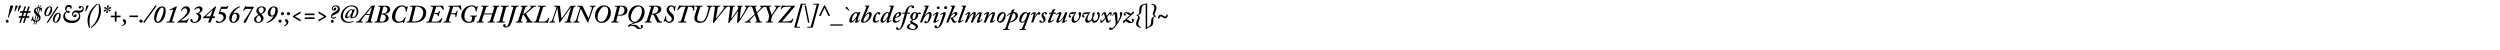 <?xml version="1.0"?>
<svg xmlns="http://www.w3.org/2000/svg" width="100000" height="2000" viewbox="0 0 100000 2000">
  <g transform="translate( 0, 900 ) scale( 1, -1 )">
    <g/>
  </g>
  <g transform="translate( 200, 900 ) scale( 1, -1 )">
    <g>
      <path d="M82 -10Q66 -10 48 5T30 50Q30 76 46 94T88 112T128 93T144 54Q144 28 127 9T82 -10ZM326 642Q326 622 310 590Q307 580 227 392T142 196Q139 188 126 188Q112 188 118 210Q125 235 164 431T204 632Q216 685 270 685Q297 685 311 672T326 642Z"/>
    </g>
  </g>
  <g transform="translate( 468, 900 ) scale( 1, -1 )">
    <g>
      <path d="M138 449L110 457Q114 473 129 556T150 655Q160 685 202 685Q238 685 238 651Q238 644 220 608T175 523T138 449ZM272 449L244 457Q248 473 263 556T284 655Q294 685 336 685Q372 685 372 651Q372 644 353 607T308 521T272 449Z"/>
    </g>
  </g>
  <g transform="translate( 700, 900 ) scale( 1, -1 )">
    <g>
      <path d="M286 187H200L136 -1Q132 -15 126 -15H76Q70 -15 74 -3L138 187H52Q41 187 44 197L58 243Q62 255 72 255H158L200 385H112Q97 385 100 395L114 443Q117 453 128 453H218L278 635Q281 645 290 645H336Q344 645 340 633L282 453H368L426 631Q431 645 438 645H484Q493 645 488 631L430 453H518Q529 453 526 443L510 395Q506 385 494 385H412L370 255H464Q478 255 474 243L458 195Q455 187 440 187H348L284 -5Q281 -15 276 -15H224Q219 -15 222 -5L286 187ZM262 385L220 255H308L350 385H262Z"/>
    </g>
  </g>
  <g transform="translate( 1200, 900 ) scale( 1, -1 )">
    <g>
      <path d="M400 544L350 336Q424 273 424 192Q424 123 382 81T274 30L252 -66Q251 -73 248 -75T242 -76L224 -70Q217 -70 220 -56L242 26Q224 28 196 32L170 -70Q167 -76 162 -76L142 -70Q137 -70 140 -58L166 44Q135 57 114 78Q94 90 92 90Q81 90 64 58Q58 52 54 54L46 58Q41 60 44 68L108 246Q111 255 116 252L128 248Q136 244 134 238Q110 141 176 90L234 314Q154 387 154 466Q154 513 194 557T306 608L326 688Q326 697 334 694L354 692Q358 688 356 680L338 610Q370 606 382 602L400 682Q404 690 410 688L426 686Q433 684 430 674L410 590Q420 587 432 580T450 572Q459 572 464 596Q467 602 472 602L482 600Q486 600 486 592L460 436Q460 428 454 428L440 430Q434 430 434 440Q434 507 400 544ZM322 358L374 564Q356 576 330 576L284 392Q286 390 303 375T322 358ZM258 416L298 574Q266 567 248 543T230 490Q230 447 258 416ZM324 226L282 66Q313 74 333 97T354 154Q354 193 324 226ZM248 60L298 254Q297 255 287 264T269 281T260 290H256L204 72Q215 67 248 60Z"/>
    </g>
  </g>
  <g transform="translate( 1700, 900 ) scale( 1, -1 )">
    <g>
      <path d="M324 563Q324 610 284 613Q252 613 217 559T160 441T138 337Q138 312 149 297T176 281Q226 281 275 389T324 563ZM388 539Q388 471 363 406T288 296T180 251Q126 251 100 282T74 367Q74 428 99 491T174 599T286 645Q338 645 363 616T388 539ZM600 643L626 627Q630 623 630 621T626 611L220 -7Q215 -15 210 -15Q207 -15 202 -11L180 5Q176 9 176 13Q176 16 180 23L586 641Q590 645 594 645T600 643ZM730 279Q730 173 670 83T522 -7Q467 -7 441 25T414 111Q414 172 439 234T515 342T626 387Q679 387 704 358T730 279ZM666 303Q666 353 626 353Q594 353 559 300T502 182T480 79Q480 54 491 39T518 23Q552 23 588 79T645 200T666 303Z"/>
    </g>
  </g>
  <g transform="translate( 2438, 900 ) scale( 1, -1 )">
    <g>
      <path d="M440 -22Q360 -22 298 -5T197 39T135 101T101 170T92 236Q92 316 130 370T210 442Q168 497 168 560Q168 618 211 661T326 704Q373 704 402 680T432 610Q432 580 414 561T380 542Q374 542 378 560Q382 588 363 607T314 626Q279 626 252 598T224 524Q224 487 246 452Q276 464 296 464T332 456T348 430Q348 408 338 395T308 382Q276 382 242 406Q233 420 218 410Q195 393 180 357T164 280Q164 187 240 131T450 74Q579 74 653 134T728 272Q728 327 689 368T586 410Q548 410 524 392T493 355T486 320Q486 297 498 279T518 260Q523 260 526 264T528 274Q526 289 538 305T570 322Q626 322 626 272Q626 249 610 232T556 214Q515 214 480 247T444 338Q444 397 490 440T612 484Q633 484 673 480T736 476Q798 476 834 499T870 564Q870 588 852 609T814 630Q798 630 802 608Q807 594 795 576T758 558Q735 558 723 571T710 602Q710 631 734 648T788 666Q845 666 878 635T912 560Q912 488 871 447T756 394Q724 391 742 370Q772 320 772 250Q772 126 677 52T440 -22Z"/>
    </g>
  </g>
  <g transform="translate( 3282, 900 ) scale( 1, -1 )">
    <g>
      <path d="M158 449L130 457Q135 477 149 559T168 655Q180 685 222 685Q256 685 256 651Q256 644 238 608T195 523T158 449Z"/>
    </g>
  </g>
  <g transform="translate( 3424, 900 ) scale( 1, -1 )">
    <g>
      <path d="M77 70Q77 273 178 447T455 750Q465 757 475 742Q483 729 469 718Q333 602 245 420T157 36Q157 -72 173 -200Q175 -209 159 -214Q144 -219 141 -210Q117 -166 97 -85T77 70Z"/>
    </g>
  </g>
  <g transform="translate( 3744, 900 ) scale( 1, -1 )">
    <g>
      <path d="M294 466Q294 263 193 89T-84 -214Q-94 -221 -104 -206Q-112 -193 -98 -182Q38 -66 126 116T214 500Q214 608 198 736Q196 745 212 750Q227 755 230 746Q254 702 274 621T294 466Z"/>
    </g>
  </g>
  <g transform="translate( 4064, 900 ) scale( 1, -1 )">
    <g>
      <path d="M208 377Q190 377 182 384T176 403Q177 412 186 433T209 482T227 519L224 520Q213 511 192 491T153 456T124 435Q115 430 104 436T86 455Q73 484 102 499Q109 503 133 508T187 520T224 529V533Q183 539 124 555Q112 558 106 569T106 595Q110 610 124 618T150 623Q157 621 170 607T201 571T229 540L232 541Q216 637 216 653Q216 665 228 675T260 685Q294 685 294 661Q294 652 285 631T261 581T242 543L244 540Q253 547 275 568T317 605T346 623Q371 627 380 599Q392 563 350 553Q337 550 298 543T245 532V529Q334 512 352 503Q361 498 364 488T362 467Q354 451 340 444T312 443Q298 451 240 521L237 520Q237 511 244 464T250 409Q249 396 239 387T208 377Z"/>
    </g>
  </g>
  <g transform="translate( 4364, 900 ) scale( 1, -1 )">
    <g>
      <path d="M298 38H228V210H68V274H228V442H298V274H458V210H298V38Z"/>
    </g>
  </g>
  <g transform="translate( 4864, 900 ) scale( 1, -1 )">
    <g>
      <path d="M180 24Q180 -11 165 -40T130 -87T85 -117T45 -135T20 -140Q19 -140 18 -140Q15 -140 14 -140T11 -138T8 -130Q6 -117 18 -114Q46 -106 75 -81T104 -24Q104 -6 99 4T78 30Q78 31 70 38T55 56T48 78Q48 100 61 117T96 134Q138 134 159 98T180 24Z"/>
    </g>
  </g>
  <g transform="translate( 5116, 900 ) scale( 1, -1 )">
    <g>
      <path d="M392 214H70Q62 214 62 222V268Q62 278 70 278H393Q402 278 402 270V224Q402 214 392 214Z"/>
    </g>
  </g>
  <g transform="translate( 5532, 900 ) scale( 1, -1 )">
    <g>
      <path d="M108 -10Q80 -10 62 8T44 54Q44 78 60 97T106 116Q140 116 157 96T174 52Q174 27 156 9T108 -10Z"/>
    </g>
  </g>
  <g transform="translate( 5784, 900 ) scale( 1, -1 )">
    <g>
      <path d="M-22 -11L-51 10Q-57 15 -49 27L427 679Q433 686 442 683L473 664Q480 659 471 647L-6 -5Q-15 -18 -22 -11Z"/>
    </g>
  </g>
  <g transform="translate( 6114, 900 ) scale( 1, -1 )">
    <g>
      <path d="M368 645Q442 645 479 597T516 467Q516 355 477 245T364 60T204 -15Q127 -15 89 39T50 183Q50 258 74 339T138 488T239 601T368 645ZM366 599Q326 599 283 544T209 412T158 256T138 127Q138 80 154 55T200 29Q255 29 310 125T398 333T430 513Q430 596 366 599Z"/>
    </g>
  </g>
  <g transform="translate( 6614, 900 ) scale( 1, -1 )">
    <g>
      <path d="M222 234L281 412Q306 490 306 503Q306 519 290 519Q288 519 242 505L184 483Q177 481 174 487L164 505Q161 512 170 515L406 631Q438 645 444 645Q457 645 457 635Q457 622 451 607Q421 528 372 378L320 218Q300 142 278 84Q268 60 276 49T314 37H368Q377 37 374 27L370 5Q367 -3 360 -3Q357 -3 285 -2T202 0Q187 0 116 -1T42 -3Q34 -3 38 5L44 29Q44 37 56 37H94Q110 37 119 38T139 43T158 57T172 82Q202 166 222 234Z"/>
    </g>
  </g>
  <g transform="translate( 7114, 900 ) scale( 1, -1 )">
    <g>
      <path d="M126 80H288Q355 80 410 154Q416 165 422 162L436 154Q439 149 434 142Q419 117 394 62T364 -10Q362 -20 354 -20Q343 -20 334 -8Q326 0 276 0H62Q43 0 19 -2Q7 -3 -8 -3Q-20 -3 -20 10Q-20 21 -6 32Q40 66 70 89T151 154T236 230T305 306T358 388T376 465Q376 504 355 536T286 569Q212 569 154 473Q149 464 147 462T142 461L122 471Q120 473 122 483Q144 539 201 592T336 645Q405 645 445 603T486 492Q486 461 474 428T444 367T396 306T343 251T280 199T223 156T167 117T126 88V80Z"/>
    </g>
  </g>
  <g transform="translate( 7614, 900 ) scale( 1, -1 )">
    <g>
      <path d="M158 -15Q84 -15 42 19T0 97Q0 115 10 130T40 145Q69 145 78 125T86 83Q83 62 104 42T158 21Q227 21 276 77T326 216Q326 255 305 287T246 332Q233 336 229 340T224 352Q224 365 244 368Q302 374 345 412T388 503Q388 528 369 551T308 575Q268 575 234 551T184 503Q180 490 172 497L158 507Q151 511 160 523Q187 568 236 606T356 645Q421 645 453 614T486 542Q486 486 446 440T346 364Q389 346 411 310T434 229Q434 127 349 56T158 -15Z"/>
    </g>
  </g>
  <g transform="translate( 8114, 900 ) scale( 1, -1 )">
    <g>
      <path d="M372 176L313 11Q308 0 294 0H218Q208 0 213 14L274 176H30Q8 176 8 192Q8 207 32 224L468 618Q499 645 516 645Q536 645 524 610L396 244H486Q490 244 492 241T492 234L474 188Q470 176 457 176H372ZM298 244L384 472Q390 485 385 488T368 482L126 260Q119 254 119 249T128 244H298Z"/>
    </g>
  </g>
  <g transform="translate( 8614, 900 ) scale( 1, -1 )">
    <g>
      <path d="M244 544L200 424H204Q286 418 334 396Q430 347 430 234Q429 195 410 153T355 73T261 10T134 -15Q89 -15 54 -2T18 39Q18 73 46 73Q72 73 96 49Q114 31 160 31Q230 31 279 84T328 198Q328 277 268 312Q228 336 170 336Q140 336 136 340Q129 345 132 358L226 622Q230 630 242 630H440Q456 630 468 636T485 649T502 670Q506 676 518 670Q527 664 529 662T528 654L470 552Q466 544 440 544H244Z"/>
    </g>
  </g>
  <g transform="translate( 9114, 900 ) scale( 1, -1 )">
    <g>
      <path d="M214 364L218 360Q266 390 332 390Q392 390 430 351T468 251Q468 145 396 65T224 -15Q143 -15 100 34T56 164Q56 243 92 322T185 462T308 569T440 638Q458 645 466 645Q480 645 480 627Q480 612 468 609Q379 567 319 507T214 364ZM286 346Q227 346 200 306Q157 242 152 131Q152 23 226 23Q269 23 301 65T347 161T360 260Q360 295 340 320T286 346Z"/>
    </g>
  </g>
  <g transform="translate( 9614, 900 ) scale( 1, -1 )">
    <g>
      <path d="M262 630H528Q542 630 542 620Q542 618 534 602Q527 593 488 526T428 416Q285 150 245 55Q230 20 215 3T176 -15Q158 -15 147 -4T136 25Q136 48 160 86Q261 230 306 302Q350 369 452 544H256Q224 544 201 534T168 512T136 470Q130 460 118 468Q106 478 110 484L196 654Q200 663 203 664T214 664Q221 661 222 659T222 650Q221 638 230 634T262 630Z"/>
    </g>
  </g>
  <g transform="translate( 10114, 900 ) scale( 1, -1 )">
    <g>
      <path d="M364 645Q435 645 476 609T518 522Q518 412 342 328Q368 302 384 283T414 235T428 177Q428 98 368 42T212 -15Q164 -15 129 0T78 38T55 81T48 120Q48 156 65 187T111 240T164 276T217 304Q223 307 226 308Q222 312 209 327T189 351T171 376T153 404T143 432T138 463Q138 531 197 588T364 645ZM248 284Q198 259 166 222T134 119Q134 74 160 46T220 17Q260 17 287 40T322 87T330 132Q330 165 317 194T290 240T248 284ZM318 354Q434 416 434 513Q434 548 411 578T340 609Q292 609 262 579T232 500Q232 464 253 432T318 354Z"/>
    </g>
  </g>
  <g transform="translate( 10614, 900 ) scale( 1, -1 )">
    <g>
      <path d="M330 256L326 260Q306 246 290 242Q269 236 240 236Q199 236 169 251T124 292T103 340T96 386Q96 445 124 503T210 603T338 645Q419 645 459 600T500 474Q500 365 437 261T282 87T94 -10Q74 -15 72 -15Q66 -15 62 -10T58 0Q58 15 68 18Q168 66 227 123T330 256ZM268 276Q325 276 358 330Q402 403 402 504Q402 607 334 607Q301 607 274 582T232 519T208 444T200 376Q200 337 217 307T268 276Z"/>
    </g>
  </g>
  <g transform="translate( 11114, 900 ) scale( 1, -1 )">
    <g>
      <path d="M84 -10Q58 -10 40 7T22 52Q22 75 38 94T84 114Q117 114 133 93T150 50Q150 26 132 8T84 -10ZM252 354Q252 329 234 311T186 292Q160 292 142 310T124 356Q124 378 140 397T186 416Q219 416 235 396T252 354Z"/>
    </g>
  </g>
  <g transform="translate( 11366, 900 ) scale( 1, -1 )">
    <g>
      <path d="M168 59T168 24T154 -40T119 -87T75 -117T34 -135T8 -140Q7 -140 6 -140Q3 -140 2 -140T-1 -138T-4 -130Q-6 -117 6 -114Q34 -106 63 -81T92 -24Q92 -6 87 4T66 30Q66 31 58 38T43 56T36 78Q36 100 49 117T84 134Q123 134 145 97ZM172 292Q146 292 128 309T110 354Q110 376 127 396T172 416Q204 416 221 395T238 354Q238 329 220 311T172 292Z"/>
    </g>
  </g>
  <g transform="translate( 11618, 900 ) scale( 1, -1 )">
    <g>
      <path d="M404 38L94 222V260L404 442V370L184 246V242L404 114V38Z"/>
    </g>
  </g>
  <g transform="translate( 12118, 900 ) scale( 1, -1 )">
    <g>
      <path d="M464 294H72V358H464V294ZM72 140V204H464V140H72Z"/>
    </g>
  </g>
  <g transform="translate( 12618, 900 ) scale( 1, -1 )">
    <g>
      <path d="M432 258V220L122 38V110L342 234V240L122 368V442L432 258Z"/>
    </g>
  </g>
  <g transform="translate( 13118, 900 ) scale( 1, -1 )">
    <g>
      <path d="M322 232L332 222Q334 220 334 214Q318 193 288 173T224 152Q180 152 151 178T122 255Q122 280 134 304T161 344T202 379T240 404T276 424Q305 441 316 448T348 469T376 496T391 526T398 567Q398 595 376 621T308 647Q261 647 228 622T194 559Q194 538 203 528T222 517Q235 517 238 525Q236 533 236 545Q236 564 249 579T288 595Q308 595 319 582T330 551Q330 517 303 496T242 475Q206 475 180 495T154 557Q154 604 198 644T316 685Q363 685 396 670T445 632T467 590T474 554Q474 393 282 322Q222 298 194 280T166 239Q166 198 230 198Q278 198 314 234Q320 237 322 232ZM174 -10Q152 -10 134 5T116 46Q116 69 131 87T172 106Q198 106 214 89T230 46Q230 27 215 9T174 -10Z"/>
    </g>
  </g>
  <g transform="translate( 13544, 900 ) scale( 1, -1 )">
    <g>
      <path d="M516 647Q424 647 343 589T217 443T172 265Q172 154 239 90T410 25Q515 25 574 59Q576 60 579 61T583 62T586 63L596 41Q596 36 588 31Q560 12 505 -1T394 -15Q250 -15 169 58T88 249Q88 360 150 461T314 623T528 685Q658 685 725 618T792 432Q792 331 716 249T516 166Q495 166 483 175T470 198Q470 226 498 296L492 298Q388 166 316 166Q290 166 274 182T258 232Q258 288 300 359T403 481T514 532Q554 532 574 500L584 514Q592 524 600 524H646Q657 524 652 514Q643 495 617 433T584 354Q548 253 548 224Q548 206 574 206Q618 206 670 270T722 441Q722 542 668 594T516 647ZM370 220Q394 220 449 284T518 380Q540 422 540 454Q540 500 506 500Q456 500 400 406T344 252Q344 220 370 220Z"/>
    </g>
  </g>
  <g transform="translate( 14318, 900 ) scale( 1, -1 )">
    <g>
      <path d="M466 300H294L178 152Q126 81 126 63Q126 37 164 37H194Q202 37 200 29L196 6Q194 -3 186 -3Q184 -3 167 -3T119 -1T50 0Q18 0 -8 -1T-50 -2T-68 -3Q-77 -3 -76 7L-72 29Q-71 37 -64 37H-50Q-23 37 10 56T69 107L536 660Q544 670 562 670Q590 670 626 677Q634 678 648 681T666 685Q679 685 676 673L528 120Q518 80 518 65Q518 53 528 45T554 37H579Q588 37 586 29L582 5Q580 -3 569 -3Q566 -3 550 -3T504 -1T440 0Q394 0 355 -1T312 -3Q304 -3 306 8L310 29Q311 37 319 37H336Q367 37 383 51T414 116L466 300ZM478 336L552 592Q555 602 547 604T532 600L322 336H478Z"/>
    </g>
  </g>
  <g transform="translate( 14968, 900 ) scale( 1, -1 )">
    <g>
      <path d="M114 96L240 570Q246 594 246 607Q246 633 200 633H172Q163 633 165 641L169 664Q170 670 182 670H258Q285 670 337 672Q350 672 376 672T416 673Q527 673 580 640Q640 602 640 534Q640 490 622 456T573 399T508 363T432 342Q426 342 430 338Q578 300 578 176Q578 108 522 57Q455 -3 300 -3Q276 -3 227 -2T154 0Q131 0 84 -1T14 -3Q4 -3 6 7L10 29Q10 37 18 37H54Q98 37 114 96ZM288 326L228 102Q216 56 238 44Q256 32 300 32Q375 32 417 80T460 194Q460 231 445 258T403 298T352 318T300 326H288ZM370 636L296 364Q312 360 346 360Q422 360 474 401T528 526Q528 571 491 604T402 638Q380 638 370 636Z"/>
    </g>
  </g>
  <g transform="translate( 15594, 900 ) scale( 1, -1 )">
    <g>
      <path d="M722 639L668 431Q665 423 658 425L638 427Q632 427 632 437Q645 517 609 579T492 641Q439 641 396 615T312 527Q260 452 237 369T214 215Q214 165 228 128T266 71T311 42T356 33Q521 33 600 207Q606 215 610 213L630 207Q636 205 636 199L564 -17Q561 -23 554 -21L534 -17Q530 -13 532 -9Q532 -6 533 0T534 9Q534 15 530 20T520 25Q505 25 478 13Q460 4 418 -5T340 -15Q227 -15 157 50T86 220Q86 415 228 569Q334 685 486 685Q561 685 618 647Q649 621 664 621Q684 621 690 647Q693 656 700 653L716 649Q725 649 722 639Z"/>
    </g>
  </g>
  <g transform="translate( 16258, 900 ) scale( 1, -1 )">
    <g>
      <path d="M124 114L241 583Q247 609 234 621T200 633H151Q141 633 144 642L150 664Q152 670 162 670Q176 670 244 672Q286 673 358 673Q480 673 569 655T716 580Q759 535 774 493T790 398Q790 329 771 270T720 172T661 109T606 69Q561 43 513 27T413 5T338 -2T272 -3Q258 -3 207 -2T142 0Q101 0 72 -1T29 -2T15 -3Q4 -3 6 7L11 29Q12 37 21 37H46Q105 37 124 114ZM365 624L236 106Q230 79 230 64Q230 37 288 37Q453 37 548 116Q599 157 635 235T672 396Q672 444 654 488T606 562Q560 608 507 622Q460 635 410 635Q367 635 365 624Z"/>
    </g>
  </g>
  <g transform="translate( 17054, 900 ) scale( 1, -1 )">
    <g>
      <path d="M622 180L634 172Q638 168 636 161L584 15Q580 -3 562 -3Q559 -3 546 -3T506 -2T456 -1Q399 0 258 0H128Q112 0 84 0T45 -1Q37 -1 26 -1T10 -2T1 -3Q-6 -3 -5 5L-1 31Q0 37 6 37H38Q92 37 108 90L261 565Q272 602 256 617T212 633H180Q171 633 174 643L180 665Q183 673 192 673L212 672Q233 672 250 672Q308 670 336 670H408Q535 670 575 671Q591 671 608 671T635 672T650 673Q662 673 665 670T672 653L702 519Q704 512 698 508L686 502Q682 500 674 508L572 626Q564 634 554 634H398L314 375H400Q426 375 442 379T480 402T518 458Q521 464 526 464L544 458Q547 458 548 456T548 452Q536 424 518 353T496 252Q494 246 488 246H470Q464 248 464 256Q464 307 439 323T354 339H304L206 36H430Q475 36 518 74Q528 82 546 103T585 149T610 178Q614 186 622 180Z"/>
    </g>
  </g>
  <g transform="translate( 17731, 900 ) scale( 1, -1 )">
    <g>
      <path d="M394 633L312 368L432 370Q480 371 504 395T544 474Q546 481 556 478L574 476Q580 473 578 466L518 216Q517 209 508 210L490 212Q483 213 484 222Q492 278 479 302T424 328L300 333L233 111Q221 64 227 51T262 37H292Q302 37 300 29L294 5Q291 -3 282 -3Q279 -3 264 -3T218 -1T146 0T75 -1T31 -2T14 -3Q7 -3 8 7L12 29Q14 37 22 37H48Q94 37 112 96L268 595Q280 633 244 633H214Q206 633 208 643L212 663Q213 673 226 673Q227 673 267 671Q287 670 344 670Q534 670 602 674Q636 674 667 679L698 684Q708 684 708 668Q709 650 717 586T728 512Q730 505 724 502L708 494Q701 492 696 502Q691 513 662 558T622 614Q608 626 605 627T578 630Q551 633 394 633Z"/>
    </g>
  </g>
  <g transform="translate( 18363, 900 ) scale( 1, -1 )">
    <g>
      <path d="M500 88L522 192Q528 220 519 230T486 240H453Q442 240 444 251L448 272Q449 280 458 280Q463 280 479 279T525 278T590 277Q625 277 651 277T690 279T708 280Q718 280 716 268L714 248Q713 240 704 240H688Q648 240 640 206L606 53Q603 39 586 31Q479 -15 386 -15Q251 -15 170 64T88 257Q88 436 213 560T508 685Q608 685 670 635Q684 623 694 623Q702 623 708 630T722 655Q722 662 732 659L746 655Q752 655 752 647L694 447Q691 439 684 441H664Q655 441 658 453Q668 526 629 585T500 644Q385 644 300 525T214 246Q214 140 265 85T382 29Q448 29 480 52Q493 60 500 88Z"/>
    </g>
  </g>
  <g transform="translate( 19085, 900 ) scale( 1, -1 )">
    <g>
      <path d="M592 324H280Q270 324 268 318L198 101Q187 60 194 49T228 37H258Q266 37 266 29L262 7Q259 -3 250 -3Q248 -3 232 -3T183 -1T112 0Q77 0 48 -1T4 -2T-12 -3Q-23 -3 -20 7L-16 29Q-13 37 -6 37H18Q42 37 57 54T85 110L242 587Q249 608 240 620T212 633H176Q167 633 170 643L174 665Q177 673 184 673Q185 673 204 673T257 671T324 670Q352 670 380 671T427 672T448 673Q458 673 458 665L450 641Q450 633 442 633H418Q391 633 378 623T356 583L286 368Q283 362 292 362H604Q611 362 614 368L685 593Q691 613 682 623T654 633H634Q628 633 628 643L634 667Q634 673 644 673Q646 673 664 673T711 671T770 670Q796 670 822 671T863 672T882 673Q888 673 891 671T892 665L886 641Q886 633 878 633H854Q834 633 822 622T800 583L644 105Q635 76 640 57T664 37H700Q711 37 708 27L702 5Q702 -3 690 -3Q688 -3 674 -3T630 -1T562 0Q525 0 494 -1T446 -2T426 -3Q418 -3 418 9L422 27Q422 37 430 37H458Q484 37 501 55T534 122L598 316Q601 324 592 324Z"/>
    </g>
  </g>
  <g transform="translate( 19871, 900 ) scale( 1, -1 )">
    <g>
      <path d="M120 108L246 567Q264 633 218 633H172Q162 633 162 641L168 667Q168 673 180 673Q183 673 203 673T257 671T326 670Q364 670 396 671T446 672T468 673Q483 673 480 661L474 641Q474 633 464 633H438Q404 633 387 620T358 566L234 105Q216 37 278 37H314Q323 37 320 27L318 7Q316 -3 306 -3Q303 -3 284 -3T228 -1T146 0Q109 0 75 -1T21 -2T-2 -3Q-10 -3 -10 7L-4 29Q-4 37 4 37H42Q82 37 95 51T120 108Z"/>
    </g>
  </g>
  <g transform="translate( 20245, 900 ) scale( 1, -1 )">
    <g>
      <path d="M386 554L256 116Q209 -46 152 -116Q82 -200 -14 -200Q-68 -200 -93 -177T-118 -126Q-118 -100 -104 -82T-64 -64Q-43 -64 -31 -78T-18 -110Q-18 -122 -22 -138Q-24 -142 -24 -150Q-21 -162 6 -162Q41 -162 67 -117T120 20L275 564Q295 633 242 633H210Q205 633 202 635T200 641L206 665Q206 673 216 673Q217 673 235 673T286 671T360 670Q394 670 423 671T469 672T488 673Q498 673 496 663L492 641Q492 633 482 633H456Q434 633 417 617T386 554Z"/>
    </g>
  </g>
  <g transform="translate( 20625, 900 ) scale( 1, -1 )">
    <g>
      <path d="M294 320L224 103Q215 70 223 54T252 37H276Q285 37 282 27L278 7Q278 -3 266 -3Q263 -3 246 -3T198 -1T134 0Q98 0 70 -1T29 -2T14 -3Q6 -3 6 11L10 29Q14 37 22 37H42Q88 37 107 94L262 571Q283 633 234 633H210Q197 633 200 643L208 667Q211 673 220 673Q221 673 236 673T279 671T342 670Q380 670 409 671T452 672T470 673Q477 673 475 663L472 641Q472 633 460 633H438Q395 633 379 584L304 354Q358 354 380 376Q581 550 618 601Q629 614 625 624T602 635H590Q580 635 582 645L586 665Q589 673 596 673Q599 673 615 673T659 671T718 670Q744 670 766 671T800 672T814 673Q821 673 823 671T825 663L822 643Q819 633 812 633H782Q745 633 706 604Q656 567 414 352Q427 327 501 215T591 82Q605 65 624 51T658 37H684Q694 37 694 27L690 7Q688 -3 676 -3Q673 -3 660 -3T617 -1T548 0Q513 0 468 -2L422 -3Q411 -3 414 7L416 27Q416 37 424 37H436Q454 37 464 46T467 65Q465 69 433 125T368 236T328 302Q316 320 294 320Z"/>
    </g>
  </g>
  <g transform="translate( 21341, 900 ) scale( 1, -1 )">
    <g>
      <path d="M606 180L620 174Q629 171 626 166Q625 163 614 127T593 53T578 2Q575 -16 566 -16Q563 -16 554 -14T540 -10Q522 -4 502 -4Q496 -4 453 -3T343 -1T214 0Q118 0 80 -1Q64 -1 47 -1T20 -2T8 -3Q-2 -3 0 7L4 29Q5 37 14 37H32Q63 37 80 51T111 108L254 571Q264 604 257 618T220 633H184Q174 633 176 643L182 667Q184 673 194 673Q197 673 214 673T264 671T336 670Q378 670 413 671T467 672T488 673Q498 673 496 663L492 641Q491 633 480 633H440Q411 633 396 621T369 568L212 64Q204 37 236 37H296Q440 37 460 41Q480 43 499 61Q518 78 555 122T596 174Q599 183 606 180Z"/>
    </g>
  </g>
  <g transform="translate( 21989, 900 ) scale( 1, -1 )">
    <g>
      <path d="M376 22L312 552Q311 560 309 563T303 564T298 556L164 158Q124 37 170 37H202Q210 37 210 27L206 7Q206 -3 194 -3Q191 -3 178 -3T142 -1T92 0Q58 0 26 -2L-6 -3Q-12 -3 -12 7L-8 29Q-5 37 0 37H20Q57 37 77 66T120 162L258 558Q268 581 268 604Q268 633 224 633H188Q176 633 176 643L180 663Q183 673 192 673L212 672Q232 672 278 671T390 670Q401 670 404 666T410 648L466 182Q467 169 474 167T488 176L826 654Q836 670 854 670Q898 670 938 671T1002 672T1028 673Q1038 673 1038 663L1034 641Q1031 633 1024 633H998Q966 633 946 562L818 98Q810 68 818 53T844 37H874Q882 37 882 29L878 7Q876 -3 866 -3Q863 -3 848 -3T802 -1T732 0Q696 0 666 -1T620 -2T602 -3Q592 -3 592 9L594 27Q597 37 606 37H628Q663 37 679 54T706 106L844 588Q845 598 840 599T828 592L420 16Q409 0 392 0Q379 0 376 22Z"/>
    </g>
  </g>
  <g transform="translate( 22943, 900 ) scale( 1, -1 )">
    <g>
      <path d="M550 20L298 534Q294 542 289 542T282 532L182 198Q157 112 159 75T194 37H232Q242 37 242 27L238 6Q231 -2 226 -3Q223 -3 207 -3T164 -1T106 0Q75 0 50 -1T10 -2T-8 -3Q-17 -3 -15 8L-12 29Q-8 37 -2 37H20Q54 37 75 64T120 160L242 546Q255 590 243 611T198 633H160Q149 633 152 645L156 663Q159 673 168 673Q170 673 188 673T246 671T338 670Q357 670 368 644L590 182Q593 177 595 176T600 175T604 182T610 196L716 520Q752 633 700 633H670Q662 633 660 635T660 643L662 665Q666 673 672 673Q675 673 689 673T729 671T786 670T843 671T872 673Q886 673 882 659L878 641Q878 633 870 633H844Q808 633 780 552L596 26Q588 4 576 0Q559 0 550 20Z"/>
    </g>
  </g>
  <g transform="translate( 23707, 900 ) scale( 1, -1 )">
    <g>
      <path d="M457 685Q579 685 654 607T729 393Q729 291 685 199T555 46T361 -15Q249 -15 181 51Q93 136 93 281Q93 385 139 477T269 627T457 685ZM481 637Q400 637 337 563Q276 494 236 395T195 213Q195 124 236 78T343 31Q414 31 478 95T581 262T621 471Q621 547 584 592T481 637Z"/>
    </g>
  </g>
  <g transform="translate( 24433, 900 ) scale( 1, -1 )">
    <g>
      <path d="M274 284L228 108Q209 37 260 37H298Q308 37 306 27L304 6Q303 -3 292 -3Q289 -3 272 -3T222 -1T150 0Q114 0 85 -1T39 -2T18 -3Q10 -3 10 7L12 27Q15 37 24 37H42Q75 37 91 57T117 114L236 564Q255 633 210 633H164Q158 633 158 643L164 664Q166 670 178 670Q180 670 280 671T400 673Q484 673 526 664T604 626Q638 599 651 570T664 490Q664 400 591 336T374 272Q310 272 274 284ZM368 637L284 322Q310 306 362 306Q450 306 498 365T546 498Q546 539 531 569T492 613T447 633T404 639Q378 639 368 637Z"/>
    </g>
  </g>
  <g transform="translate( 25041, 900 ) scale( 1, -1 )">
    <g>
      <path d="M201 -90L203 -98Q247 -90 317 -90Q440 -90 497 -166Q542 -228 567 -228Q582 -228 591 -218T601 -196Q601 -187 595 -172Q587 -161 587 -140Q587 -122 598 -110T631 -98Q654 -98 664 -113T675 -148Q675 -202 631 -233T519 -264Q454 -264 405 -212Q366 -173 323 -153T207 -132Q167 -132 157 -142Q137 -172 115 -172Q99 -172 91 -159T83 -130Q83 -92 291 -14Q298 -11 301 -10V-4Q206 13 150 85T93 283Q93 376 138 462T229 589Q269 622 292 638T365 669T479 685Q597 685 671 613T745 406Q745 332 715 249T631 102Q592 58 537 29T427 -12Q291 -42 201 -90ZM349 30Q419 30 486 97T595 268T637 475Q637 551 601 595T495 639Q435 639 377 594T280 482T217 342T193 210Q193 161 206 126T237 72T279 44T318 32T349 30Z"/>
    </g>
  </g>
  <g transform="translate( 25783, 900 ) scale( 1, -1 )">
    <g>
      <path d="M281 323L214 109Q191 37 236 37H278Q288 37 284 29L282 5Q279 -3 270 -3Q267 -3 249 -3T199 -1T128 0Q97 0 70 -1T27 -2T8 -3Q-1 -3 2 7L6 29Q6 37 16 37H42Q77 37 92 84L252 583Q268 633 222 633H188Q177 633 180 641L184 662Q187 670 198 670Q260 670 345 671T434 673Q467 673 492 672T553 662T612 639T653 596T670 528Q670 456 602 402T434 336V332Q467 324 492 274Q493 272 533 192T583 95Q620 37 670 37H696Q705 37 702 27L700 7Q697 -3 690 -3Q687 -3 678 -3T652 -1T610 0Q576 0 549 -1T518 -3Q516 -3 514 -3T511 -1T508 2T504 7T500 13T496 21T490 30Q482 44 431 156T376 274Q372 284 366 292T355 305T342 313T330 319T317 322T304 323T292 323T281 323ZM380 637L292 358Q295 358 309 358T330 358T350 358T373 360T397 365T424 372T452 382Q493 400 521 440T550 532Q550 572 519 605T422 639Q392 639 380 637Z"/>
    </g>
  </g>
  <g transform="translate( 26492, 900 ) scale( 1, -1 )">
    <g>
      <path d="M536 665L500 475Q497 469 492 469H474Q464 469 464 479Q467 497 464 521T451 573T417 620T356 639Q315 639 291 609T266 542Q266 525 270 510T278 484T294 459T311 438T334 416T356 394L372 379Q387 364 389 361T405 344T422 323T436 301T449 275T458 248T466 216T468 181Q468 89 411 37T272 -15Q196 -15 130 59Q116 73 104 61Q94 48 80 23Q77 17 70 19L58 25Q52 27 54 35L128 253Q130 257 138 257L154 253Q160 250 160 243Q141 144 179 88T272 31Q319 31 349 62T380 136Q380 154 375 170T359 203T339 230T312 259T286 286Q252 323 241 337T208 382T180 442T172 509Q172 573 220 629T358 685Q415 685 476 639Q484 635 490 635Q499 635 506 669Q506 673 516 673L528 671Q536 671 536 665Z"/>
    </g>
  </g>
  <g transform="translate( 27000, 900 ) scale( 1, -1 )">
    <g>
      <path d="M366 670H616Q728 670 760 688Q768 692 770 692Q778 692 778 684Q776 666 772 587T768 482Q768 474 760 473L744 470Q735 470 730 486Q709 571 690 606Q675 618 632 625T550 632H530L372 122Q357 75 366 56T414 37H454Q462 37 460 27L456 7Q455 -3 444 -3Q440 -3 422 -3T371 -1T296 0Q253 0 216 -1T158 -2T135 -3Q124 -3 126 7L128 29Q129 37 140 37H166Q207 37 226 58T264 138L418 632H392Q263 632 233 610Q192 579 122 498Q118 494 110 494L94 504Q88 507 92 514Q100 529 133 602T168 682Q171 692 178 692Q183 692 194 684Q241 670 366 670Z"/>
    </g>
  </g>
  <g transform="translate( 27662, 900 ) scale( 1, -1 )">
    <g>
      <path d="M743 554L657 280Q612 134 540 60T339 -15Q237 -15 175 32T113 168Q113 221 133 294L219 571Q238 633 191 633H155Q146 633 149 641L153 665Q156 673 167 673Q170 673 186 673T233 671T305 670Q340 670 368 671T412 672T429 673Q439 673 439 661L435 641Q433 633 425 633H397Q353 633 337 580L255 312Q225 202 225 173Q225 131 241 102T282 60T326 44T361 39Q441 39 491 83Q561 144 603 286L675 542Q701 633 651 633H619Q613 633 611 635T610 641L613 663Q616 673 627 673Q631 673 646 673T687 671T741 670Q767 670 787 671T817 672T831 673Q844 673 841 661L837 641Q837 633 827 633H811Q768 633 743 554Z"/>
    </g>
  </g>
  <g transform="translate( 28382, 900 ) scale( 1, -1 )">
    <g>
      <path d="M282 182L558 550Q601 607 585 627Q580 633 570 633H550Q543 633 541 635T539 643L544 665Q544 673 556 673Q558 673 592 672T658 670Q693 670 724 672L754 673Q761 673 763 671T765 664L762 643Q759 633 752 633H730Q685 633 606 534L179 -2Q166 -20 147 -20Q127 -20 133 18L212 579Q219 633 174 633H142Q129 633 132 642L138 663Q144 672 148 673Q152 673 170 673T220 671T290 670Q322 670 350 671T396 672T416 673Q423 673 425 671T426 664L423 641Q422 633 412 633H384Q336 633 329 592L260 192Q257 173 264 171T282 182Z"/>
    </g>
  </g>
  <g transform="translate( 28994, 900 ) scale( 1, -1 )">
    <g>
      <path d="M323 580L256 174Q254 165 259 163T272 170Q276 174 386 332T504 502Q540 556 540 599Q540 633 514 633H500Q492 633 492 640L496 667Q499 673 508 673Q511 673 523 673T557 671T606 670Q641 670 672 672L702 673Q708 673 710 672T711 665L708 641Q705 633 696 633H680Q653 633 648 586L598 170Q597 157 600 155T612 162Q640 192 750 380Q826 507 851 581Q859 600 854 616T828 633H812Q801 633 804 642L808 663Q808 673 818 673Q820 673 848 672T908 670Q944 670 975 671T1008 673Q1014 673 1016 672T1018 666L1014 641Q1011 633 1006 633H988Q957 633 936 606Q918 582 752 304Q728 265 654 157T550 12Q524 -20 509 -20Q488 -20 491 16L520 436Q521 442 519 444T514 445T506 438Q239 64 189 6Q167 -20 151 -20Q131 -20 137 22L208 581Q214 633 186 633H162Q152 633 153 642L156 665Q159 673 168 673Q171 673 186 673T228 671T284 670Q311 670 336 671T377 672T396 673Q403 673 405 671T406 664L402 641Q402 633 392 633H376Q352 633 340 622T323 580Z"/>
    </g>
  </g>
  <g transform="translate( 29866, 900 ) scale( 1, -1 )">
    <g>
      <path d="M418 374L518 88Q526 66 543 52T580 37H601Q611 37 609 29L606 5Q605 -3 596 -3Q594 -3 580 -3T538 -1T474 0Q436 0 397 -1T354 -3Q346 -3 347 9L350 29Q352 37 359 37H376Q413 37 402 74Q386 130 330 298Q327 295 283 251T193 157T128 82Q120 71 119 61T123 44T144 37H162Q168 37 168 28L166 5Q166 -3 154 -3Q151 -3 135 -3T91 -1T30 0Q2 0 -34 -1T-72 -3Q-83 -3 -81 7L-78 27Q-76 37 -68 37H-46Q-29 37 -12 43T12 55T38 75T60 92Q72 102 185 208T318 334L236 572Q225 603 213 618T180 633H154Q144 633 146 643L150 664Q152 673 160 673L203 672Q246 670 286 670Q323 670 358 671T394 673Q403 673 402 665L400 641Q400 633 390 633H372Q335 633 350 585L406 410Q425 427 497 502T578 592Q587 605 581 619T554 633H536Q527 633 528 641L532 665Q533 673 544 673Q548 673 563 673T603 671T656 670Q688 670 718 671T750 673Q756 673 758 671T760 664L757 641Q756 633 748 633H730Q704 633 652 598Q645 593 535 486T418 374Z"/>
    </g>
  </g>
  <g transform="translate( 30494, 900 ) scale( 1, -1 )">
    <g>
      <path d="M376 204L352 93Q344 56 352 47T388 37H410Q418 37 418 29L414 7Q414 -3 404 -3L364 -2Q324 0 276 0Q236 0 206 -1T162 -2T144 -3Q136 -3 136 7L140 29Q140 37 150 37H172Q204 37 218 50T238 88L270 236Q277 261 268 288L164 595Q151 633 102 633H80Q72 633 72 641L76 665Q79 673 86 673Q90 673 104 673T144 671T206 670Q244 670 274 671T319 672T338 673Q348 673 348 665L346 641Q343 633 336 633H310Q271 633 284 589L364 320Q370 294 384 318Q386 322 414 363T469 446T521 529T550 580Q568 633 516 633H494Q485 633 488 643L490 665Q490 673 502 673Q504 673 540 672T610 670Q647 670 681 671T716 673Q726 673 726 663L722 643Q722 633 714 633H696Q654 633 622 590Q435 333 410 290Q388 255 376 204Z"/>
    </g>
  </g>
  <g transform="translate( 31076, 900 ) scale( 1, -1 )">
    <g>
      <path d="M382 0H67Q52 0 52 10Q52 18 60 26L575 630H499Q328 630 284 618Q253 611 226 587T184 530Q181 522 174 526L158 532Q154 532 154 538L196 676Q200 688 206 688Q213 688 222 682Q230 677 282 674T366 670H711Q724 670 724 659T718 642L207 40H285Q441 40 514 58Q580 74 628 154Q631 162 638 158L652 150Q659 150 656 140L604 -6Q601 -14 594 -14Q588 -14 576 -10Q554 0 382 0Z"/>
    </g>
  </g>
  <g transform="translate( 31758, 900 ) scale( 1, -1 )">
    <g>
      <path d="M114 -170H238Q247 -170 244 -178L238 -200Q238 -208 224 -208H18Q8 -208 12 -194L268 740Q270 750 282 750H480Q491 750 488 742L480 718Q480 712 466 712H356Q347 712 342 698L108 -160Q105 -170 114 -170Z"/>
    </g>
  </g>
  <g transform="translate( 32074, 900 ) scale( 1, -1 )">
    <g>
      <path d="M116 671L156 683Q165 686 168 677L302 7Q305 -3 294 -3L254 -15Q248 -15 246 -3L110 661Q107 668 116 671Z"/>
    </g>
  </g>
  <g transform="translate( 32394, 900 ) scale( 1, -1 )">
    <g>
      <path d="M100 -208H-98Q-109 -208 -106 -200L-100 -176Q-98 -170 -88 -170H26Q36 -170 38 -156L274 702Q277 712 268 712H144Q136 712 136 720L142 742Q145 750 154 750H362Q372 750 368 736L114 -198Q112 -208 100 -208Z"/>
    </g>
  </g>
  <g transform="translate( 32710, 900 ) scale( 1, -1 )">
    <g>
      <path d="M426 264L272 578H268L116 264H46L256 686H288L498 264H426Z"/>
    </g>
  </g>
  <g transform="translate( 33210, 900 ) scale( 1, -1 )">
    <g>
      <path d="M0 -125V-75H500V-125H0Z"/>
    </g>
  </g>
  <g transform="translate( 33710, 900 ) scale( 1, -1 )">
    <g>
      <path d="M250 470L130 554Q105 574 113 600T148 626Q166 626 186 602L268 487Q272 482 269 479L260 470Q257 467 250 470Z"/>
    </g>
  </g>
  <g transform="translate( 33950, 900 ) scale( 1, -1 )">
    <g>
      <path d="M404 418H458Q467 418 464 408Q451 377 424 305T390 212Q389 206 369 140T348 66Q348 54 360 54Q376 54 422 112Q428 118 432 115L444 106Q447 103 444 94Q431 68 384 29T286 -10Q254 -10 254 16Q254 35 296 156L290 158Q176 -10 84 -10Q63 -10 43 11T22 62Q22 129 61 212T166 355T296 416Q346 416 372 382L388 410Q393 418 404 418ZM144 58Q169 58 229 131T308 242Q332 290 332 332Q332 346 319 361T286 376Q247 376 204 315Q164 259 142 197T120 90Q120 58 144 58Z"/>
    </g>
  </g>
  <g transform="translate( 34417, 900 ) scale( 1, -1 )">
    <g>
      <path d="M192 675H344Q360 675 352 658L190 296L198 294Q286 416 380 416Q414 416 434 392T454 335Q454 288 426 222T334 90Q288 42 235 16T104 -10Q69 -10 47 9T24 60Q24 83 38 120L232 599Q238 616 238 623Q238 639 214 639H184Q173 639 176 647L182 667Q185 675 192 675ZM326 356Q303 356 263 321T186 232Q160 193 139 140T118 64Q118 30 154 30Q197 30 257 93Q356 201 356 311Q356 332 348 344T326 356Z"/>
    </g>
  </g>
  <g transform="translate( 34877, 900 ) scale( 1, -1 )">
    <g>
      <path d="M265 96L279 86Q286 83 281 76Q264 50 220 20T127 -10Q93 -10 65 16T37 89Q37 159 68 235T155 363T270 416Q305 416 322 397T339 360Q339 340 326 325T297 310Q271 310 263 334Q250 364 232 364Q201 364 172 296Q133 202 133 120Q133 48 174 48Q195 48 220 63T257 92Q261 100 265 96Z"/>
    </g>
  </g>
  <g transform="translate( 35195, 900 ) scale( 1, -1 )">
    <g>
      <path d="M396 675H542Q552 675 556 670T557 658Q544 627 461 382T366 94Q361 72 361 61T372 50Q386 50 436 100Q442 106 447 101L460 90Q463 87 460 80Q454 73 442 61T408 32T357 2T300 -10Q266 -10 266 16Q266 44 306 156L296 160Q253 91 200 41T98 -10Q66 -10 45 14T24 72Q24 128 59 204T153 339Q230 416 302 416Q346 416 373 384L440 601Q445 616 439 627T414 639H384Q380 639 378 640T376 642T376 645L380 669Q383 675 396 675ZM342 322Q342 346 328 363T288 380Q255 380 216 324T152 198T126 86Q126 70 133 61T152 52Q189 52 278 178Q302 211 322 252T342 322Z"/>
    </g>
  </g>
  <g transform="translate( 35675, 900 ) scale( 1, -1 )">
    <g>
      <path d="M300 110L315 99Q321 96 318 90Q297 55 248 23T140 -10Q90 -10 62 17T34 96Q34 158 66 229T158 354Q227 416 308 416Q341 416 359 399T378 357Q378 279 286 228Q212 190 140 186Q130 161 130 112Q130 83 146 66T184 48Q248 48 292 108Q297 113 300 110ZM260 368Q226 368 193 317T148 218Q165 218 195 228T248 256Q290 290 290 332Q290 368 260 368Z"/>
    </g>
  </g>
  <g transform="translate( 36045, 900 ) scale( 1, -1 )">
    <g>
      <path d="M247 394H349Q358 394 355 384L350 358Q349 350 339 350H239Q235 334 220 278T192 180T163 81T131 -16Q29 -297 -121 -297Q-159 -297 -182 -280T-205 -235Q-205 -215 -192 -201T-159 -187Q-136 -187 -124 -202T-109 -239Q-106 -255 -89 -255Q-17 -255 53 12L143 350H57Q48 350 50 360L55 384Q58 394 67 394H151Q156 406 167 438T185 486T203 526T230 573T265 615Q288 641 330 663T417 685Q468 685 495 665T523 619Q523 598 510 585T477 571Q430 571 423 617Q417 646 387 646Q374 646 363 642T341 626T323 605T307 576T293 544T279 507T268 470T257 430T247 394Z"/>
    </g>
  </g>
  <g transform="translate( 36341, 900 ) scale( 1, -1 )">
    <g>
      <path d="M150 -297Q63 -297 -1 -260T-66 -173Q-66 -131 -24 -97Q15 -64 102 -29Q64 -1 64 31T150 105L152 109Q70 141 70 226Q70 290 124 353T266 416Q325 416 364 373Q408 406 448 406Q470 406 481 392T492 362Q492 347 483 337T456 326Q436 326 422 340Q415 350 404 350Q388 350 380 338Q386 320 386 287Q386 259 372 223T320 150T228 105Q195 99 190 99Q174 91 161 78T148 53Q148 40 168 25Q176 20 194 9T245 -20T306 -55Q382 -101 382 -155Q382 -222 310 -261Q248 -297 150 -297ZM196 136Q239 136 267 199T296 323T260 384Q230 384 205 345Q178 302 169 269T160 192Q160 136 196 136ZM174 -261Q216 -261 251 -243T286 -191Q286 -161 270 -143T216 -103Q136 -55 127 -49Q28 -94 28 -157Q28 -207 71 -234T174 -261Z"/>
    </g>
  </g>
  <g transform="translate( 36791, 900 ) scale( 1, -1 )">
    <g>
      <path d="M198 276L204 270Q301 416 394 416Q437 416 455 389T474 323Q474 219 408 102Q334 -32 242 -32Q218 -32 201 -17T184 22Q184 41 195 56T226 72Q258 72 262 38Q266 11 282 11Q307 11 342 126Q380 236 380 305Q380 352 350 352Q321 352 279 313T204 232Q166 182 148 130L96 8Q93 0 84 0H20Q7 0 12 14L226 572Q239 606 239 619Q239 639 208 639H178Q169 639 172 649L176 667Q179 675 190 675H348Q360 675 360 665Q360 659 350 634L198 276Z"/>
    </g>
  </g>
  <g transform="translate( 37277, 900 ) scale( 1, -1 )">
    <g>
      <path d="M251 537Q223 537 208 553T193 591T209 628T249 645Q277 645 293 630T310 595Q310 576 293 557T251 537ZM232 280L176 128Q158 79 158 64Q158 50 170 50Q183 51 211 77T248 114Q251 121 257 115L268 104Q274 98 270 94Q262 84 253 74T218 41T158 4T85 -10Q56 -10 56 18Q56 41 112 196L140 274Q156 317 156 332Q156 344 144 344Q128 344 68 276Q62 270 56 276L46 285Q40 290 42 294L49 302Q56 311 65 321T89 344T119 370T152 392T188 409T226 416Q262 416 262 384Q262 363 232 280Z"/>
    </g>
  </g>
  <g transform="translate( 37569, 900 ) scale( 1, -1 )">
    <g>
      <path d="M-94 -230Q-141 -230 -165 -211T-190 -168Q-190 -146 -177 -130T-144 -114Q-121 -114 -108 -129T-94 -162Q-91 -193 -72 -193Q-57 -193 -44 -184T-16 -151T8 -108T33 -47T57 20T82 96L146 292Q152 311 152 328Q152 344 138 344Q116 344 64 292Q60 288 55 293L44 304Q41 307 44 312Q66 340 120 378T232 416Q245 416 254 407T264 386Q264 349 225 238L158 52Q149 26 140 5T106 -64T55 -144T-11 -203T-94 -230ZM319 598Q319 574 300 556T256 537Q231 537 212 552T193 588Q193 613 211 632T260 651Q289 651 304 635T319 598Z"/>
    </g>
  </g>
  <g transform="translate( 37843, 900 ) scale( 1, -1 )">
    <g>
      <path d="M212 314L218 312Q247 350 295 383T389 416Q452 416 452 357Q452 307 388 257T270 185V179L338 72Q363 34 381 34Q398 34 424 60Q427 65 432 60L444 48Q448 44 442 38Q394 -10 340 -10Q302 -10 283 3T246 50L198 152Q190 170 158 166L98 8Q95 0 84 0H16Q11 0 9 4T10 14L238 597Q245 616 237 627T206 639H180Q171 639 174 649L182 667Q185 675 192 675H352Q367 675 359 656L212 314ZM190 248L168 192Q228 182 295 235T362 332Q362 358 334 358Q310 358 272 330T220 284Q202 266 190 248Z"/>
    </g>
  </g>
  <g transform="translate( 38299, 900 ) scale( 1, -1 )">
    <g>
      <path d="M52 126L218 578Q241 639 200 639H168Q162 639 164 647L170 670Q172 675 178 675H332Q345 675 340 660L138 114Q115 54 138 54Q151 54 174 72T210 106Q215 109 220 104L232 94Q235 87 232 82Q227 75 205 56T138 13T54 -10Q40 -10 30 0T20 26Q20 36 52 126Z"/>
    </g>
  </g>
  <g transform="translate( 38557, 900 ) scale( 1, -1 )">
    <g>
      <path d="M43 12L112 198Q120 219 134 255T156 311T163 338Q163 352 150 352Q142 352 114 328T78 292Q72 286 66 292L54 302Q50 309 52 312Q139 416 217 416Q260 416 260 380Q260 363 228 290L196 216L204 212Q326 416 424 416Q449 416 464 402T479 369Q479 329 426 210L434 206Q459 245 470 261T508 314T555 368T603 400T658 416Q683 416 698 399T713 362Q713 352 708 334T697 299T679 248T658 190Q651 169 640 140T623 96T618 74Q622 60 630 60Q652 60 706 132Q709 138 714 135L728 126Q732 122 730 112Q725 104 712 90T674 50T616 8T550 -10Q534 -10 525 -1T516 20Q516 48 576 200Q619 308 619 328T598 348Q580 348 530 292T432 164Q403 115 394 94L363 8Q360 0 348 0H285Q272 0 275 10L338 176Q389 313 389 326Q390 335 384 340T368 346Q350 346 301 294T208 178Q184 144 162 94L129 8Q126 0 114 0H51Q38 0 43 12Z"/>
    </g>
  </g>
  <g transform="translate( 39309, 900 ) scale( 1, -1 )">
    <g>
      <path d="M162 98L130 6Q127 0 116 0H52Q40 0 44 13L112 198Q158 332 158 338Q158 354 143 354Q122 354 70 302Q67 295 61 301L50 312Q42 316 48 322Q56 333 68 345T103 375T156 404T219 416Q239 416 248 406T257 382Q257 363 210 248L216 244Q231 267 250 291T299 346T364 396T433 416Q459 416 474 400T490 360Q490 320 436 184Q396 82 396 66T408 50Q418 50 439 68T470 98Q477 101 482 96L492 88Q498 85 492 76Q474 52 427 21T326 -10Q292 -10 292 20Q292 25 295 36T304 64T316 99T333 144T352 194Q395 314 395 324Q395 348 372 348Q350 348 299 300T216 200Q179 141 162 98Z"/>
    </g>
  </g>
  <g transform="translate( 39839, 900 ) scale( 1, -1 )">
    <g>
      <path d="M160 -10Q112 -10 76 26T40 127Q40 260 124 352Q182 416 266 416Q315 416 352 384T390 290Q390 236 368 169T304 56Q247 -10 160 -10ZM146 44Q204 44 260 137Q288 184 308 238T328 319Q328 337 317 350T285 364Q254 364 224 337T157 247Q104 157 104 91Q104 71 116 58T146 44Z"/>
    </g>
  </g>
  <g transform="translate( 40249, 900 ) scale( 1, -1 )">
    <g>
      <path d="M136 0L68 -196Q55 -235 62 -249T98 -264H126Q136 -264 132 -273L127 -294Q126 -300 114 -300Q112 -300 98 -299T58 -298T-2 -297Q-38 -297 -65 -297T-105 -299T-122 -300Q-126 -300 -128 -299T-129 -294L-124 -272Q-120 -264 -116 -264H-92Q-66 -264 -49 -246T-16 -186L171 344Q139 336 106 310T56 262Q50 256 44 261L32 270Q29 273 32 280Q103 366 190 398L221 494Q224 505 237 508L326 536Q330 538 334 538T338 534Q338 533 337 530T335 526L285 414Q300 416 322 416Q391 416 429 378T468 283Q468 163 346 74Q258 12 136 0ZM268 365L150 36Q232 49 302 110T372 257Q372 313 351 340T298 368Q278 368 268 365Z"/>
    </g>
  </g>
  <g transform="translate( 40729, 900 ) scale( 1, -1 )">
    <g>
      <path d="M392 380L462 414Q471 420 480 420Q494 420 486 400L256 -214Q237 -264 272 -264H300Q309 -264 306 -274L300 -292Q297 -300 290 -300Q287 -300 273 -299T233 -298T178 -297Q146 -297 120 -297T78 -299T60 -300Q52 -300 53 -292L56 -272Q59 -264 66 -264H90Q117 -264 133 -254T162 -214L268 38L260 42Q211 -10 144 -10Q105 -10 73 15T40 103Q40 157 63 227T150 360Q209 416 294 416Q342 416 378 380Q383 375 392 380ZM165 26Q203 26 240 65T300 157T339 254T354 318Q354 340 343 356T310 373Q276 373 242 336Q194 285 158 208T122 79Q122 54 133 40T165 26Z"/>
    </g>
  </g>
  <g transform="translate( 41199, 900 ) scale( 1, -1 )">
    <g>
      <path d="M124 0H58Q54 0 51 2T50 8L100 170Q148 330 148 340Q148 346 143 351T130 356Q118 356 94 336T58 298Q55 292 48 296L36 304Q33 307 36 314Q57 349 98 382T194 416Q215 416 224 405T234 378T194 242L201 238Q229 299 275 357T364 416Q386 416 401 402T416 366T402 327T374 310Q355 310 344 318Q328 330 316 330Q297 330 263 285T202 190Q183 148 170 108L136 6Q133 0 124 0Z"/>
    </g>
  </g>
  <g transform="translate( 41573, 900 ) scale( 1, -1 )">
    <g>
      <path d="M252 124Q252 65 210 28T100 -10Q52 -10 26 6T0 48Q0 66 11 78T38 90Q73 90 86 50Q96 24 118 24T154 41T168 88Q169 100 165 113T155 136T139 162T123 187Q121 190 114 203T104 219T97 234T90 251T87 268T86 288Q86 339 126 377T234 416Q264 416 288 403T312 360Q312 341 302 330T274 318Q242 318 234 352Q225 380 210 380Q193 380 181 366T168 322Q168 314 171 305T177 287T187 270T197 255T207 241T214 232Q252 181 252 124Z"/>
    </g>
  </g>
  <g transform="translate( 41885, 900 ) scale( 1, -1 )">
    <g>
      <path d="M243 350L155 130Q137 80 137 72Q137 54 155 54Q170 54 203 77T246 110Q251 115 256 110L267 98Q272 96 269 90Q251 66 193 28T77 -10Q56 -10 46 -1T35 20Q35 46 45 76L151 350H77Q68 350 71 360L79 386Q82 394 89 394H166L207 500Q212 512 233 514Q247 515 270 525T301 540Q303 541 309 543T317 546Q322 546 324 540T323 526L258 394H361Q368 394 365 384L357 355Q356 350 347 350H243Z"/>
    </g>
  </g>
  <g transform="translate( 42203, 900 ) scale( 1, -1 )">
    <g>
      <path d="M368 310L398 400Q400 406 412 406H480Q493 406 490 394L420 190Q380 76 380 64T390 52Q399 52 421 71T456 108Q459 114 466 109L478 100Q481 97 478 90Q462 64 414 27T312 -10Q280 -10 280 20Q280 32 335 177L328 181Q194 -10 94 -10Q77 -10 63 5T48 36Q48 54 57 83T76 135T113 217Q156 312 156 340Q156 356 138 356Q127 356 105 338T66 302Q64 299 61 299T55 302L44 312Q41 315 44 320Q129 416 210 416Q230 416 241 403T252 374Q252 342 195 207Q148 96 148 74Q148 58 164 58Q187 58 242 118T322 218Q353 266 368 310Z"/>
    </g>
  </g>
  <g transform="translate( 42705, 900 ) scale( 1, -1 )">
    <g>
      <path d="M190 340H140Q87 340 84 302Q86 288 112 272Q134 257 134 234Q134 196 92 196Q73 196 58 213T42 264Q42 318 82 364Q96 380 105 387T138 403T196 412Q245 412 276 413T318 415T332 416Q342 416 346 411T344 396Q343 394 328 370T308 339T291 309T274 273T261 237T251 194T248 151Q248 104 265 80T306 56Q359 56 396 100Q460 182 460 272Q460 312 447 330Q433 353 433 368Q433 386 448 401T491 416Q513 416 525 396T538 352Q538 250 472 138Q433 74 376 32T254 -10Q214 -10 183 21Q158 44 158 94Q158 150 184 207Q219 286 290 364L284 370Q270 356 242 348T190 340Z"/>
    </g>
  </g>
  <g transform="translate( 43243, 900 ) scale( 1, -1 )">
    <g>
      <path d="M204 334H124Q110 334 99 327T88 308Q86 290 116 278Q138 263 138 240Q138 224 127 213T96 202T60 222T44 276Q44 324 88 372Q119 406 174 406H254L350 412Q360 414 363 408T358 392Q328 356 291 277T253 140Q253 109 268 90T310 68Q367 68 408 125Q431 158 446 248Q448 259 452 303T463 370Q472 404 515 404Q530 404 538 396T547 376Q547 366 541 348T524 299T505 248Q482 173 482 144Q482 114 501 92T554 70Q605 70 643 119T682 242Q682 267 676 290T661 322Q635 348 635 372Q635 390 648 403T681 416Q748 416 748 314Q748 257 728 194T672 82Q642 39 608 15T522 -10Q479 -10 455 20T424 88Q398 53 354 22T260 -10Q218 -10 191 17T164 90Q164 147 209 227T299 360L294 366L281 359Q268 352 259 348T234 339T204 334Z"/>
    </g>
  </g>
  <g transform="translate( 44001, 900 ) scale( 1, -1 )">
    <g>
      <path d="M245 44L215 152H211Q184 113 171 95T132 47T87 4T49 -10Q9 -10 9 28Q9 45 16 78T31 130Q34 136 41 134L57 130Q61 130 61 122Q42 58 69 58Q97 58 205 193L165 322Q159 344 146 344Q126 344 85 270Q81 263 75 266L59 273Q57 274 57 282Q60 290 70 308T98 353T142 397T195 416Q215 416 227 403T247 358L271 261H275Q339 353 361 378Q399 416 434 416Q450 416 459 406T468 380Q468 331 442 268Q438 261 432 264L419 268Q411 271 411 276Q431 346 407 346Q381 346 284 222L327 80Q335 52 353 52Q363 52 384 79T413 120Q413 126 421 122L435 116Q442 112 439 106Q376 -10 303 -10Q260 -10 245 44Z"/>
    </g>
  </g>
  <g transform="translate( 44466, 900 ) scale( 1, -1 )">
    <g>
      <path d="M236 24H241Q261 60 292 125T331 224Q343 272 343 288Q343 310 335 334Q325 364 325 374Q325 390 337 403T375 416Q425 416 425 352Q425 292 355 152Q309 63 240 -43T112 -206L103 -215Q94 -224 91 -226T79 -238T64 -250T49 -261T33 -273T16 -282T-2 -290T-20 -295T-39 -297Q-70 -297 -86 -282T-103 -245Q-103 -224 -89 -210T-57 -193Q-39 -193 -21 -211Q-7 -225 7 -225Q27 -225 52 -208Q100 -173 151 -94Q167 -67 161 -26Q158 20 145 154T124 316Q120 332 117 337T105 342Q93 342 77 317T53 270Q51 264 44 265L29 270Q24 270 27 282Q31 294 38 309T61 352T104 398T161 416Q189 416 204 392T223 306Q233 159 236 24Z"/>
    </g>
  </g>
  <g transform="translate( 44889, 900 ) scale( 1, -1 )">
    <g>
      <path d="M178 118L180 112Q204 113 223 107T253 94T286 70Q338 23 355 17Q362 15 368 15Q383 15 393 23T404 42Q404 53 394 70Q382 92 382 112Q382 128 393 139T422 150Q468 150 468 94Q468 48 433 11T326 -26Q258 -26 198 16Q196 17 185 26T167 40T151 49T134 54Q109 54 98 18Q88 -16 50 -16Q37 -16 31 -7T24 14Q24 42 52 68T108 106L310 298L306 304Q252 297 208 334Q206 336 195 346T178 362T161 372T142 378Q118 378 118 362Q118 353 130 344Q148 335 148 310Q148 295 137 283T110 270Q88 270 73 284T58 324Q58 359 89 387T174 416Q234 416 296 382Q337 358 358 358Q377 358 388 394Q394 411 408 425T444 440Q455 440 462 432T470 412Q470 388 445 361T390 318L178 118Z"/>
    </g>
  </g>
  <g transform="translate( 45371, 900 ) scale( 1, -1 )">
    <g>
      <path d="M163 288T163 284T168 276T182 265T195 254Q221 228 221 196Q221 183 217 166T209 137T196 103T185 74Q159 0 159 -42Q159 -96 180 -129T235 -170Q249 -174 270 -174Q277 -174 277 -194Q277 -208 270 -208Q251 -208 225 -204Q203 -201 180 -192T131 -164T89 -113T73 -38Q73 20 111 96Q113 101 119 115T129 136T136 154T143 173T147 190T149 208Q149 246 137 258Q128 273 101 276Q89 276 89 292T105 308Q122 308 147 318Q194 342 197 388Q200 416 200 470T203 562Q211 638 271 686T405 746Q425 750 451 750Q467 750 467 736Q467 716 455 716Q435 716 423 714Q309 695 293 564Q289 539 285 488T277 416Q268 360 213 322Q207 318 198 314T184 306T174 299T166 292Z"/>
    </g>
  </g>
  <g transform="translate( 45687, 900 ) scale( 1, -1 )">
    <g>
      <path d="M140 -250V752Q140 760 146 760H193Q200 760 200 750V-250Q200 -260 194 -260H146Q140 -260 140 -250Z"/>
    </g>
  </g>
  <g transform="translate( 45937, 900 ) scale( 1, -1 )">
    <g>
      <path d="M232 254T232 258T227 266T213 276T200 286Q174 312 174 346Q174 359 178 376T186 405T199 439T210 468Q236 542 236 584Q236 638 214 671T160 712Q146 716 124 716Q118 716 118 734Q118 750 126 750Q144 750 170 746Q192 743 215 734T265 706T307 655T324 580Q324 530 286 446Q246 366 246 334Q246 299 258 284T294 266Q306 266 306 250T290 234Q268 234 254 226Q201 201 198 154Q195 126 195 72T192 -20Q184 -96 124 -144T-10 -204Q-30 -208 -56 -208Q-72 -208 -72 -194Q-72 -174 -60 -174Q-57 -174 -46 -173T-28 -172Q86 -153 102 -22Q106 3 110 54T118 126Q127 182 182 220Q188 224 197 228T211 236T221 243T229 250Z"/>
    </g>
  </g>
  <g transform="translate( 46253, 900 ) scale( 1, -1 )">
    <g>
      <path d="M400 320H458Q458 244 430 205T356 166Q328 166 272 196L234 222Q198 242 172 242Q126 238 126 160H66Q66 233 97 273T174 314Q210 314 248 292L290 266Q327 238 352 238Q400 238 400 320Z"/>
    </g>
  </g>
</svg>
